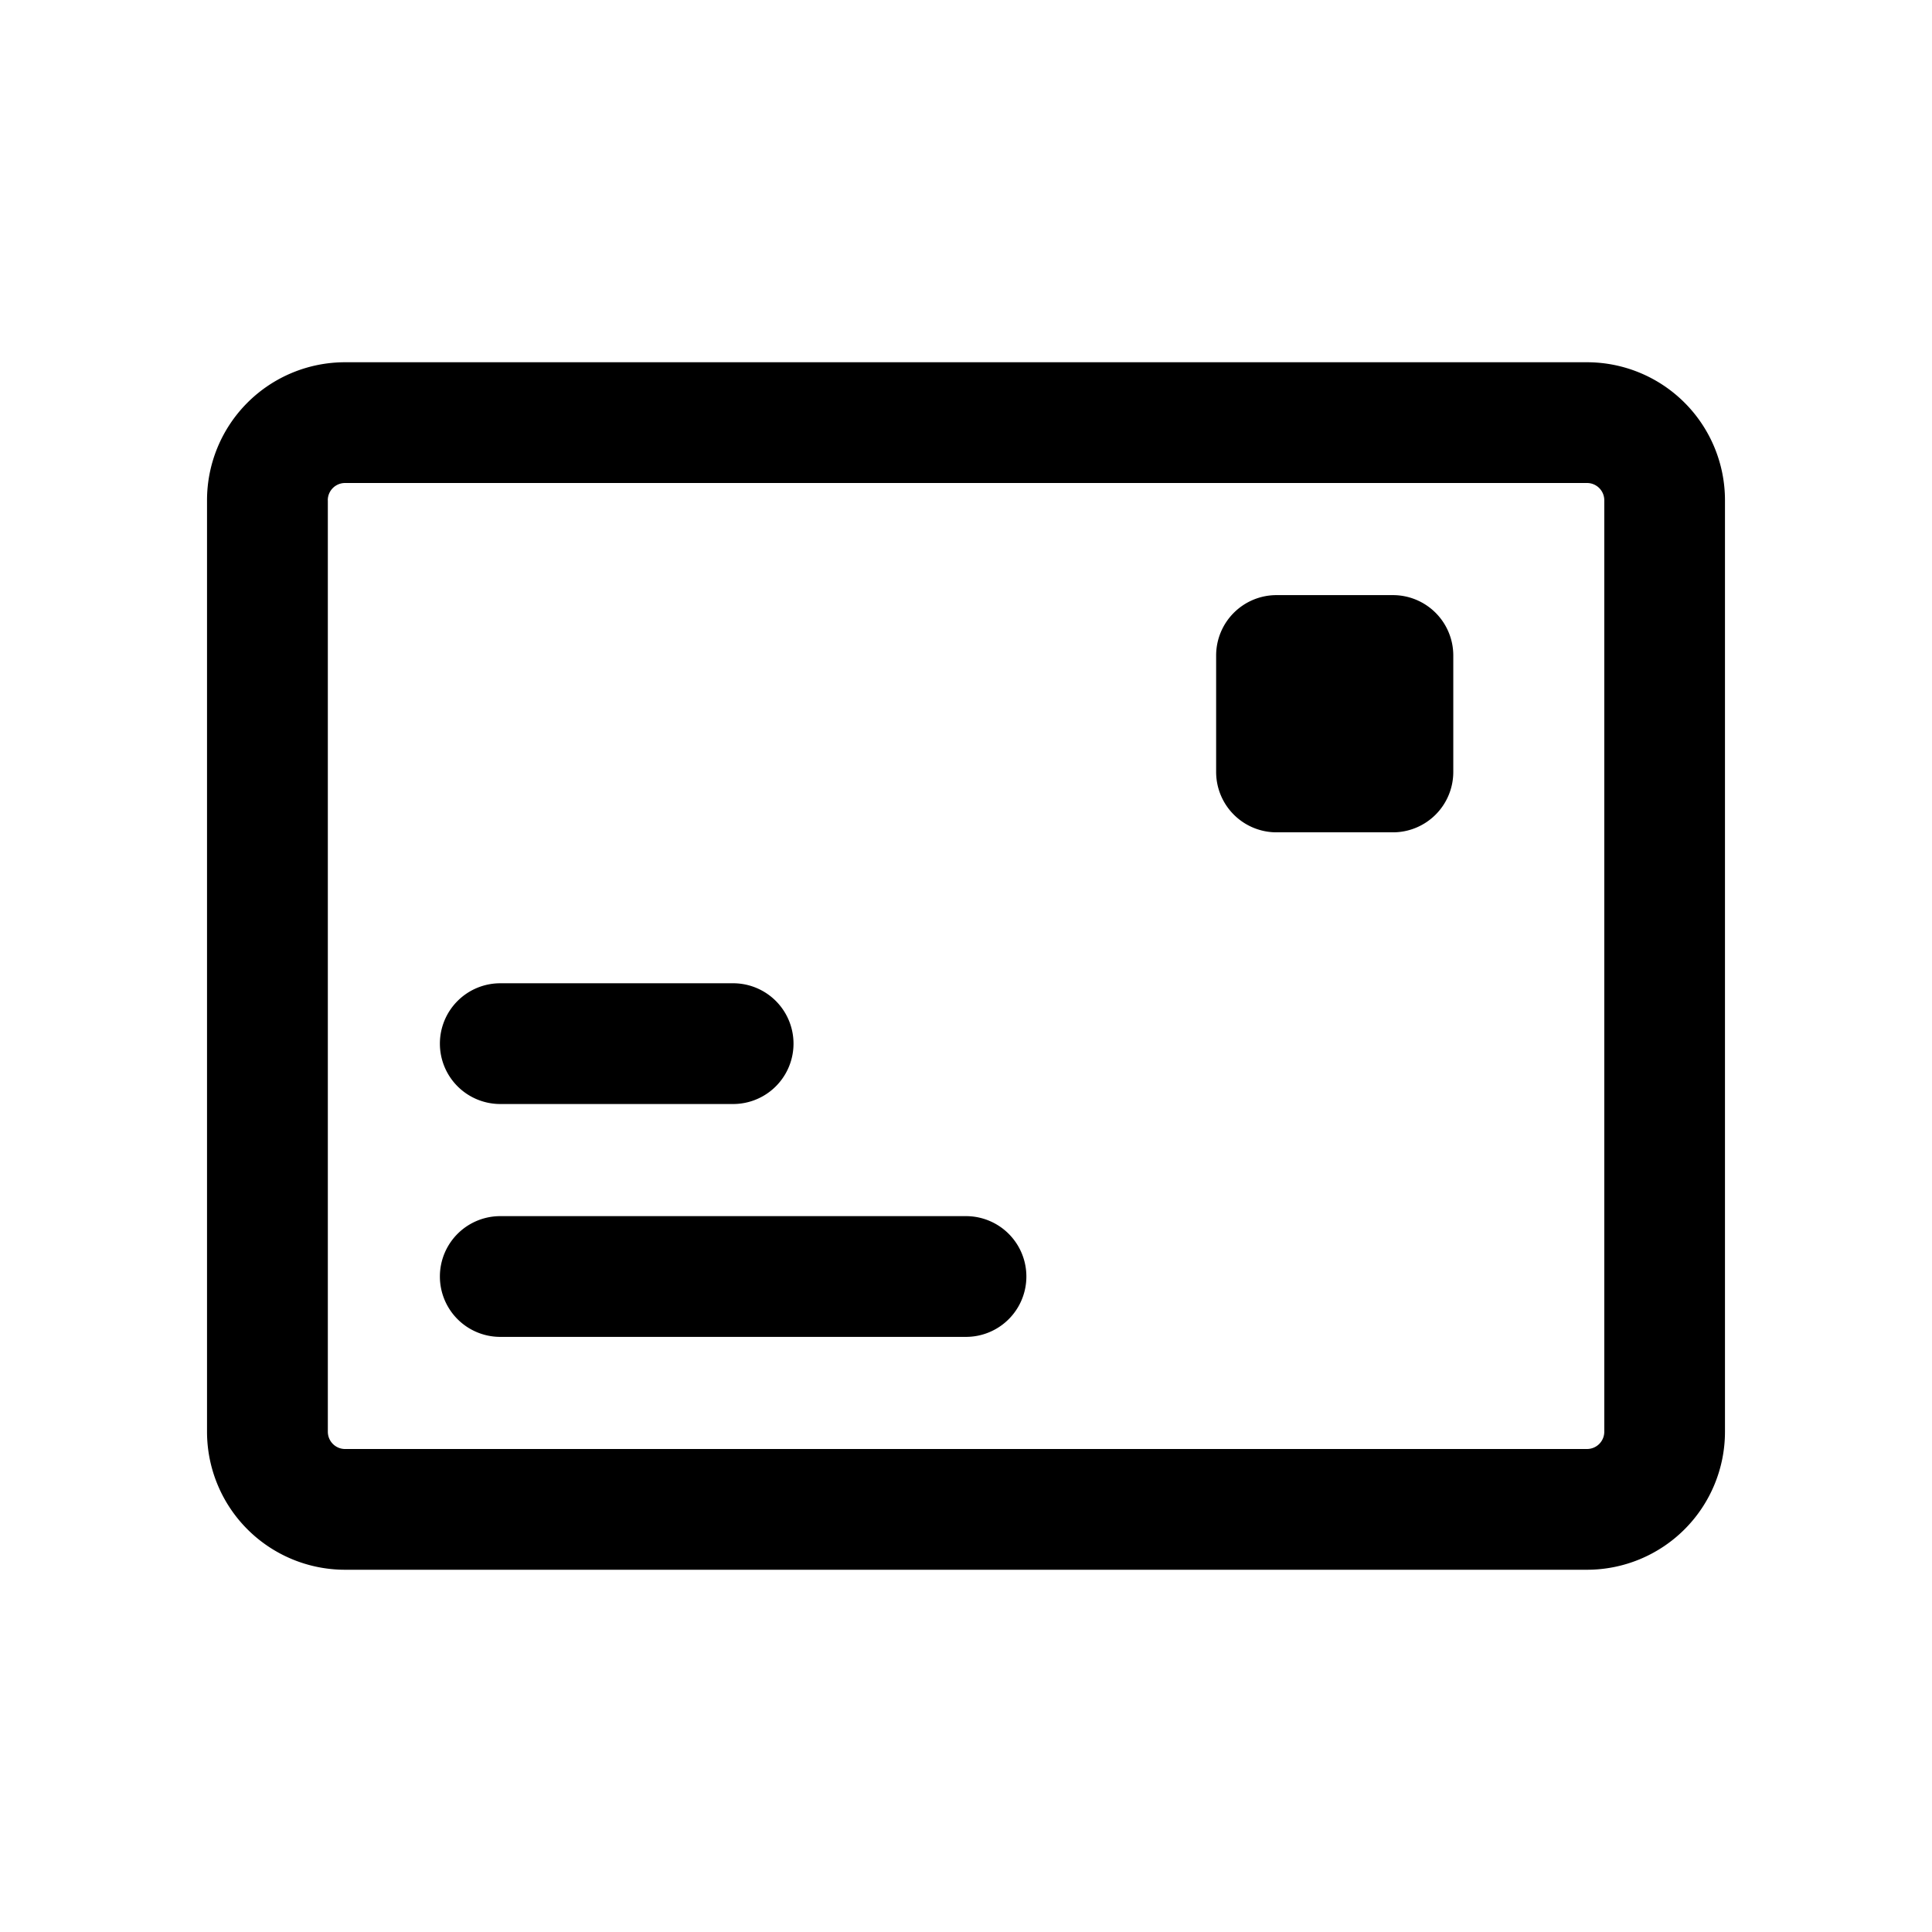 <svg xmlns="http://www.w3.org/2000/svg" width="32" height="32" fill="none" class="persona-icon" viewBox="0 0 32 32"><path fill="currentColor" d="M8.286 20.143H16a1 1 0 1 1 0 2H8.286a1 1 0 1 1 0-2M7.286 17.286a1 1 0 0 1 1-1h3.857a1 1 0 1 1 0 2H8.286a1 1 0 0 1-1-1M21.143 9.857h1.928a1 1 0 0 1 1 1v1.929a1 1 0 0 1-1 1h-1.928a1 1 0 0 1-1-1v-1.929a1 1 0 0 1 1-1"/><path fill="currentColor" fill-rule="evenodd" d="M5.714 6h20.572a2.286 2.286 0 0 1 2.285 2.286v15.428A2.286 2.286 0 0 1 26.286 26H5.714a2.286 2.286 0 0 1-2.285-2.286V8.286A2.286 2.286 0 0 1 5.714 6M5.43 8.286v15.428c0 .158.128.286.285.286h20.572a.286.286 0 0 0 .285-.286V8.286A.286.286 0 0 0 26.286 8H5.714a.286.286 0 0 0-.285.286" clip-rule="evenodd"/></svg>